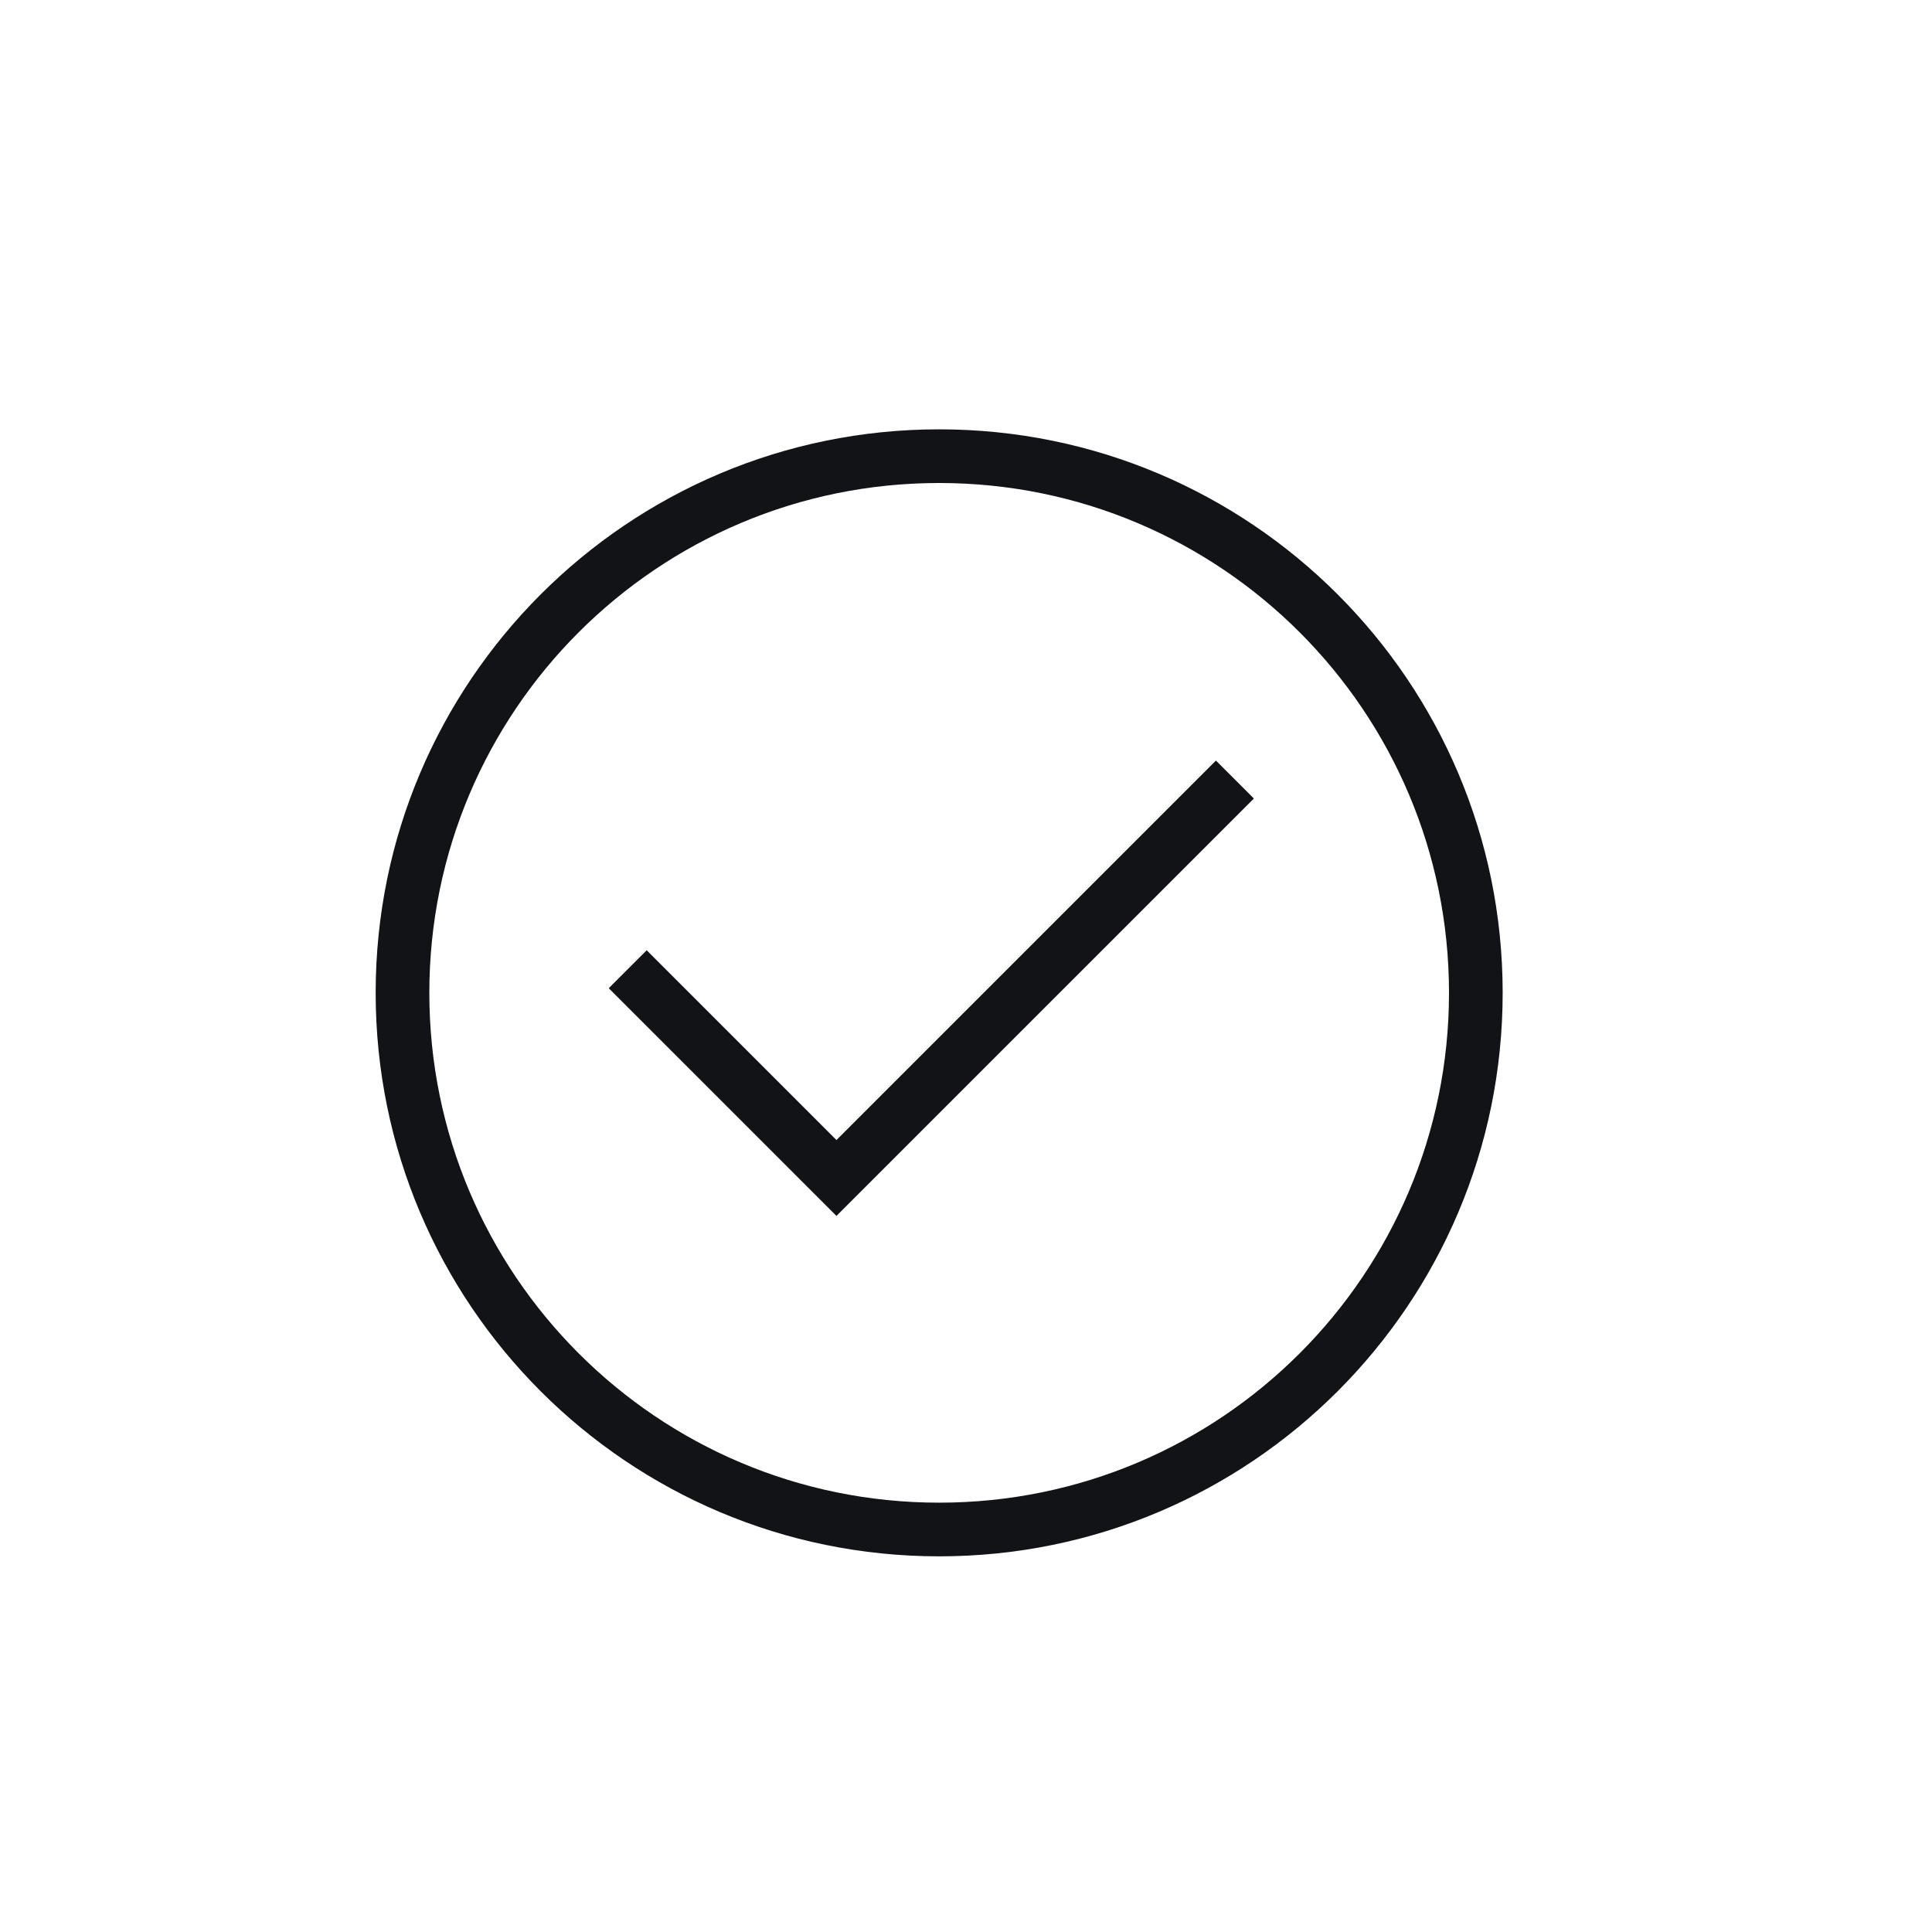 <svg width="36" height="36" viewBox="0 0 36 36" fill="none" xmlns="http://www.w3.org/2000/svg">
<path fill-rule="evenodd" clip-rule="evenodd" d="M27 18.5C27 23.747 22.747 28 17.5 28C12.253 28 8 23.747 8 18.5C8 13.253 12.253 9 17.5 9C22.747 9 27 13.253 27 18.5ZM7 18.5C7 24.299 11.701 29 17.5 29C23.299 29 28 24.299 28 18.5C28 12.701 23.299 8 17.5 8C11.701 8 7 12.701 7 18.5ZM22.657 14.172L15.586 21.243L12.05 17.707L11.343 18.414L15.586 22.657L16.293 21.95L23.364 14.879L22.657 14.172Z" fill="#121317"/>
</svg>
